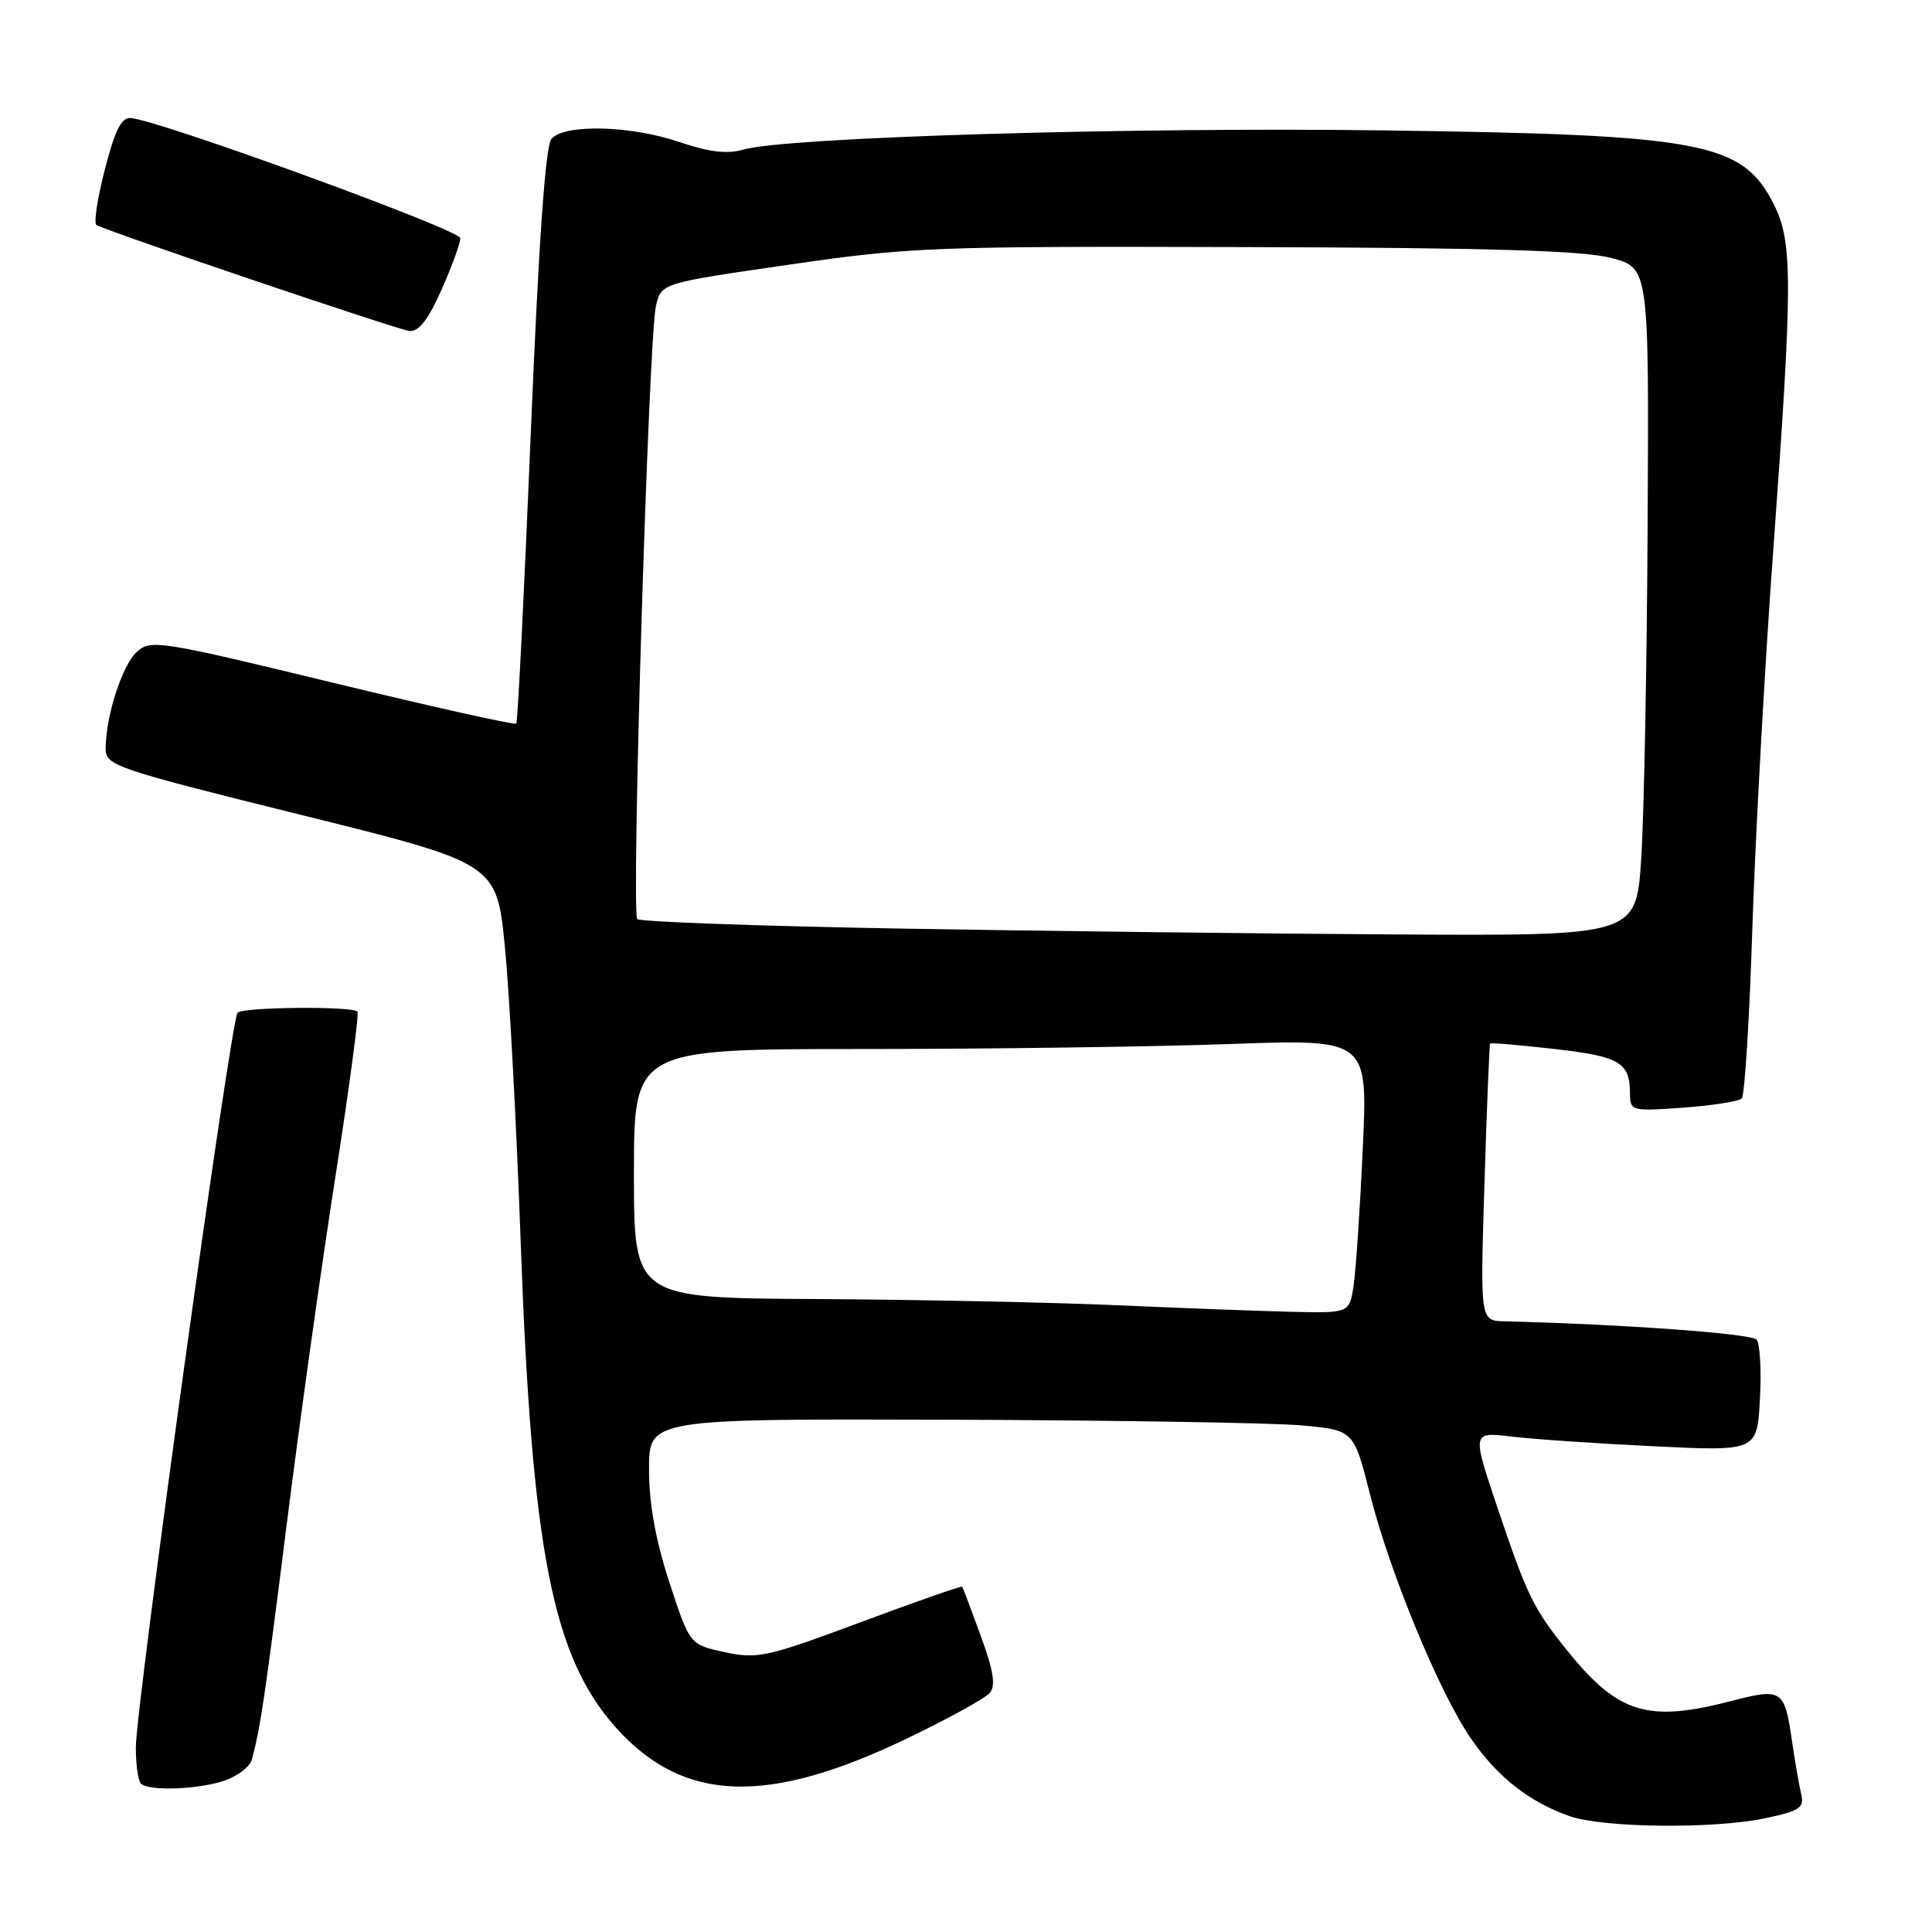 <?xml version="1.0" encoding="UTF-8" standalone="no"?>
<!DOCTYPE svg PUBLIC "-//W3C//DTD SVG 1.1//EN" "http://www.w3.org/Graphics/SVG/1.1/DTD/svg11.dtd" >
<svg xmlns="http://www.w3.org/2000/svg" xmlns:xlink="http://www.w3.org/1999/xlink" version="1.1" viewBox="0 0 256 256">
 <g >
 <path fill="currentColor"
d=" M 234.03 240.90 C 238.55 239.93 239.11 239.54 238.65 237.65 C 238.37 236.47 237.85 233.44 237.48 230.92 C 236.46 223.80 236.20 223.63 229.26 225.43 C 218.37 228.25 214.40 227.04 207.79 218.86 C 203.18 213.16 202.39 211.55 198.40 199.71 C 195.04 189.73 195.04 189.73 200.27 190.35 C 203.15 190.70 211.65 191.28 219.16 191.64 C 232.82 192.30 232.82 192.30 233.20 185.40 C 233.41 181.60 233.21 178.06 232.76 177.51 C 232.08 176.71 215.09 175.47 199.31 175.08 C 196.13 175.00 196.13 175.00 196.70 156.75 C 197.01 146.71 197.35 138.40 197.45 138.27 C 197.54 138.15 201.39 138.47 205.99 139.00 C 214.63 139.98 215.96 140.76 215.98 144.88 C 216.00 147.22 216.15 147.26 223.04 146.77 C 226.91 146.49 230.39 145.94 230.79 145.55 C 231.18 145.15 231.81 135.08 232.19 123.17 C 232.57 111.25 233.81 88.78 234.94 73.24 C 237.57 37.20 237.57 32.04 235.00 26.99 C 230.83 18.84 225.63 17.85 183.50 17.28 C 149.68 16.82 104.23 18.18 98.50 19.82 C 96.35 20.44 93.98 20.16 90.09 18.84 C 83.56 16.61 74.74 16.40 73.06 18.42 C 72.27 19.38 71.37 32.19 70.32 57.67 C 69.46 78.48 68.60 95.67 68.41 95.88 C 68.22 96.10 57.26 93.65 44.06 90.45 C 21.11 84.89 19.97 84.71 18.13 86.38 C 16.18 88.14 14.00 94.93 14.00 99.22 C 14.00 101.44 15.26 101.87 39.90 107.98 C 65.80 114.40 65.80 114.40 66.90 125.45 C 67.50 131.53 68.44 149.10 68.99 164.50 C 70.47 205.61 73.22 219.57 81.66 228.97 C 90.56 238.86 101.62 239.27 120.14 230.38 C 125.60 227.76 130.56 225.03 131.16 224.31 C 131.96 223.35 131.64 221.36 129.95 216.75 C 128.70 213.31 127.59 210.39 127.50 210.25 C 127.41 210.11 121.34 212.23 114.02 214.96 C 101.61 219.58 100.39 219.85 96.04 218.92 C 91.39 217.92 91.39 217.92 88.69 209.65 C 86.86 204.03 86.00 199.24 86.00 194.69 C 86.00 188.00 86.00 188.00 125.75 188.12 C 147.61 188.19 168.62 188.53 172.44 188.87 C 179.38 189.50 179.38 189.50 181.53 198.00 C 184.16 208.40 190.73 224.30 194.91 230.37 C 198.39 235.43 202.55 238.71 207.89 240.62 C 212.36 242.22 227.14 242.38 234.03 240.90 Z  M 29.81 235.92 C 31.52 235.32 33.12 234.08 33.37 233.17 C 34.52 228.87 35.11 224.87 37.99 202.00 C 39.68 188.53 42.58 167.82 44.43 156.00 C 46.28 144.18 47.60 134.29 47.36 134.04 C 46.64 133.30 32.23 133.43 31.48 134.19 C 30.59 135.07 18.00 226.06 18.00 231.56 C 18.00 233.82 18.30 235.97 18.67 236.33 C 19.70 237.37 26.36 237.12 29.81 235.92 Z  M 58.51 38.38 C 59.88 35.28 61.00 32.21 61.00 31.56 C 61.00 30.47 21.19 15.96 17.33 15.64 C 16.09 15.53 15.23 17.24 13.88 22.50 C 12.89 26.35 12.40 29.65 12.79 29.83 C 15.70 31.17 52.87 43.74 54.26 43.86 C 55.50 43.96 56.77 42.32 58.51 38.38 Z  M 148.00 172.95 C 139.47 172.57 121.59 172.21 108.25 172.13 C 84.00 172.00 84.00 172.00 84.00 155.50 C 84.00 139.00 84.00 139.00 114.34 139.00 C 131.03 139.00 152.91 138.70 162.96 138.34 C 181.24 137.68 181.24 137.68 180.58 152.09 C 180.22 160.01 179.67 168.19 179.37 170.25 C 178.82 174.00 178.82 174.00 171.16 173.82 C 166.95 173.72 156.53 173.33 148.00 172.95 Z  M 119.31 123.04 C 100.50 122.71 84.81 122.14 84.44 121.78 C 83.62 120.95 85.94 44.65 86.92 40.51 C 87.62 37.52 87.62 37.52 104.56 35.07 C 120.64 32.73 123.70 32.62 165.00 32.74 C 197.47 32.83 209.77 33.20 213.50 34.18 C 218.50 35.50 218.50 35.50 218.32 69.50 C 218.22 88.20 217.84 108.11 217.47 113.75 C 216.81 124.00 216.81 124.00 185.15 123.82 C 167.74 123.72 138.11 123.37 119.31 123.04 Z "/>
</g>
</svg>
